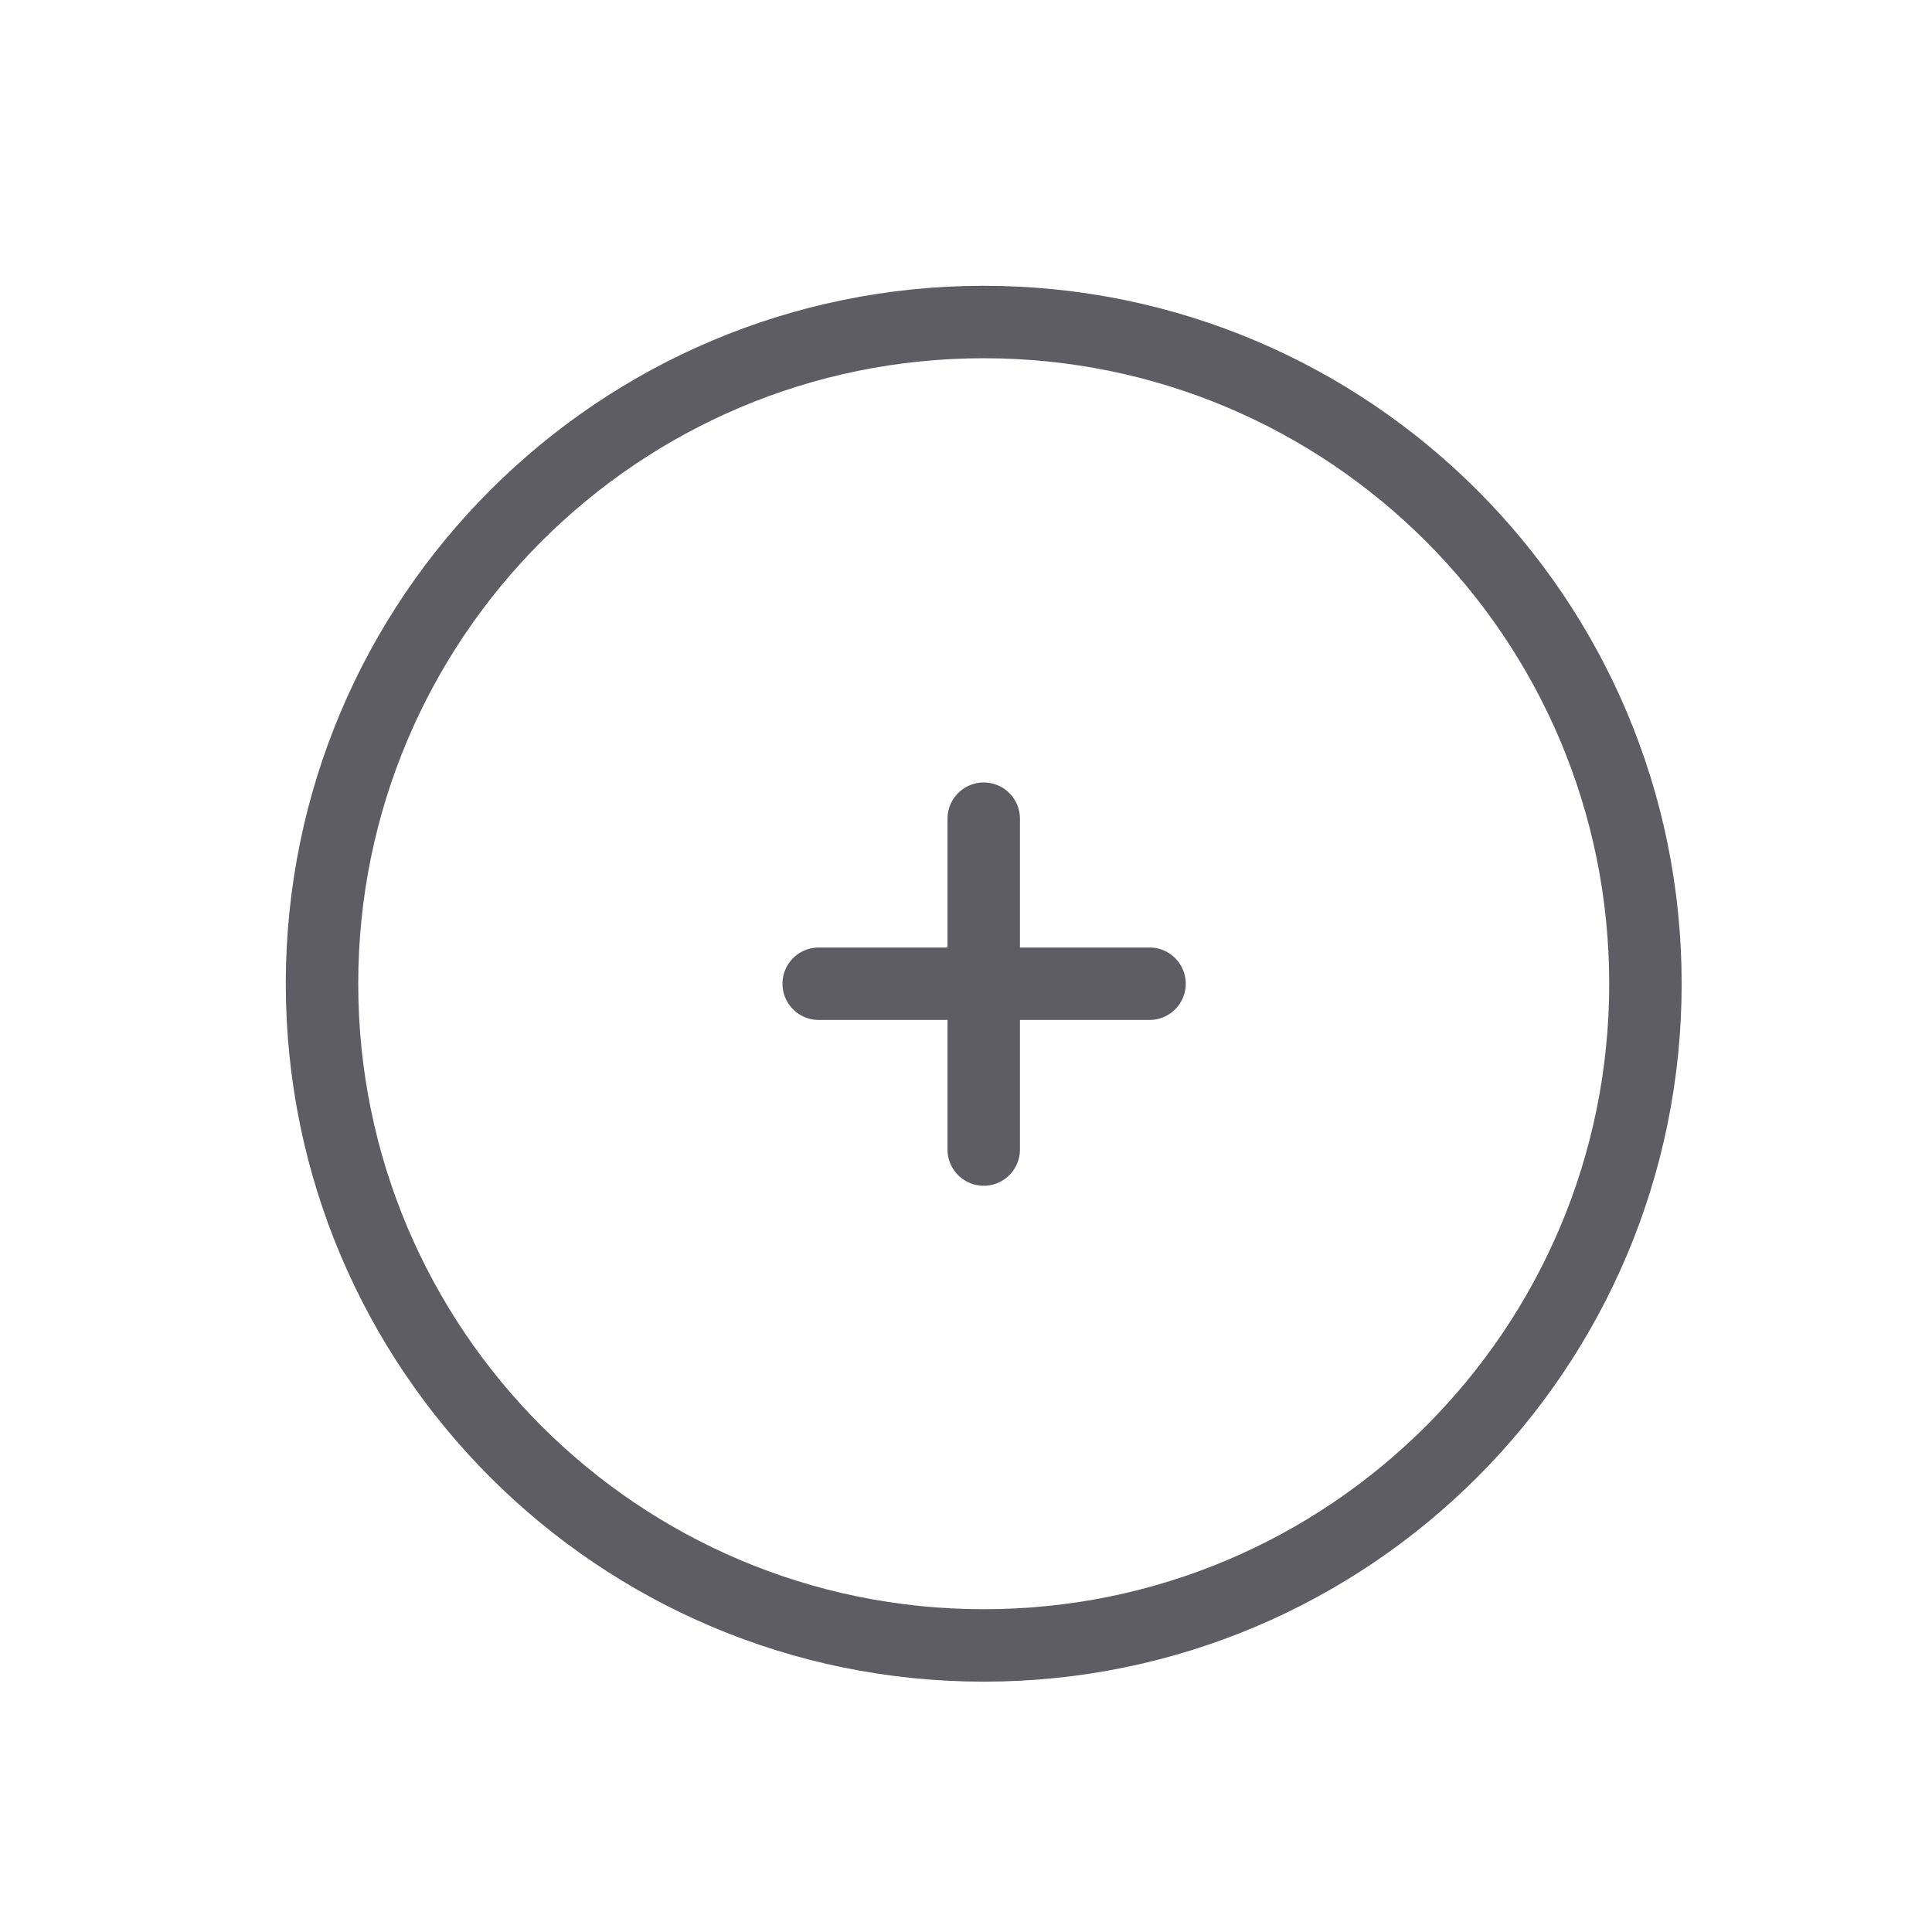 <svg xmlns="http://www.w3.org/2000/svg" width="40" height="40" fill="none"><path stroke="#5F5D64" stroke-linecap="round" stroke-linejoin="round" stroke-width="1.5" d="M20.367 34.067c-7.567 0-13.7-6.134-13.7-13.7 0-7.567 6.133-13.7 13.7-13.7 7.566 0 13.7 6.133 13.7 13.7 0 7.566-6.134 13.7-13.7 13.7ZM16.95 20.367h6.85M20.367 16.95v6.85"/></svg>